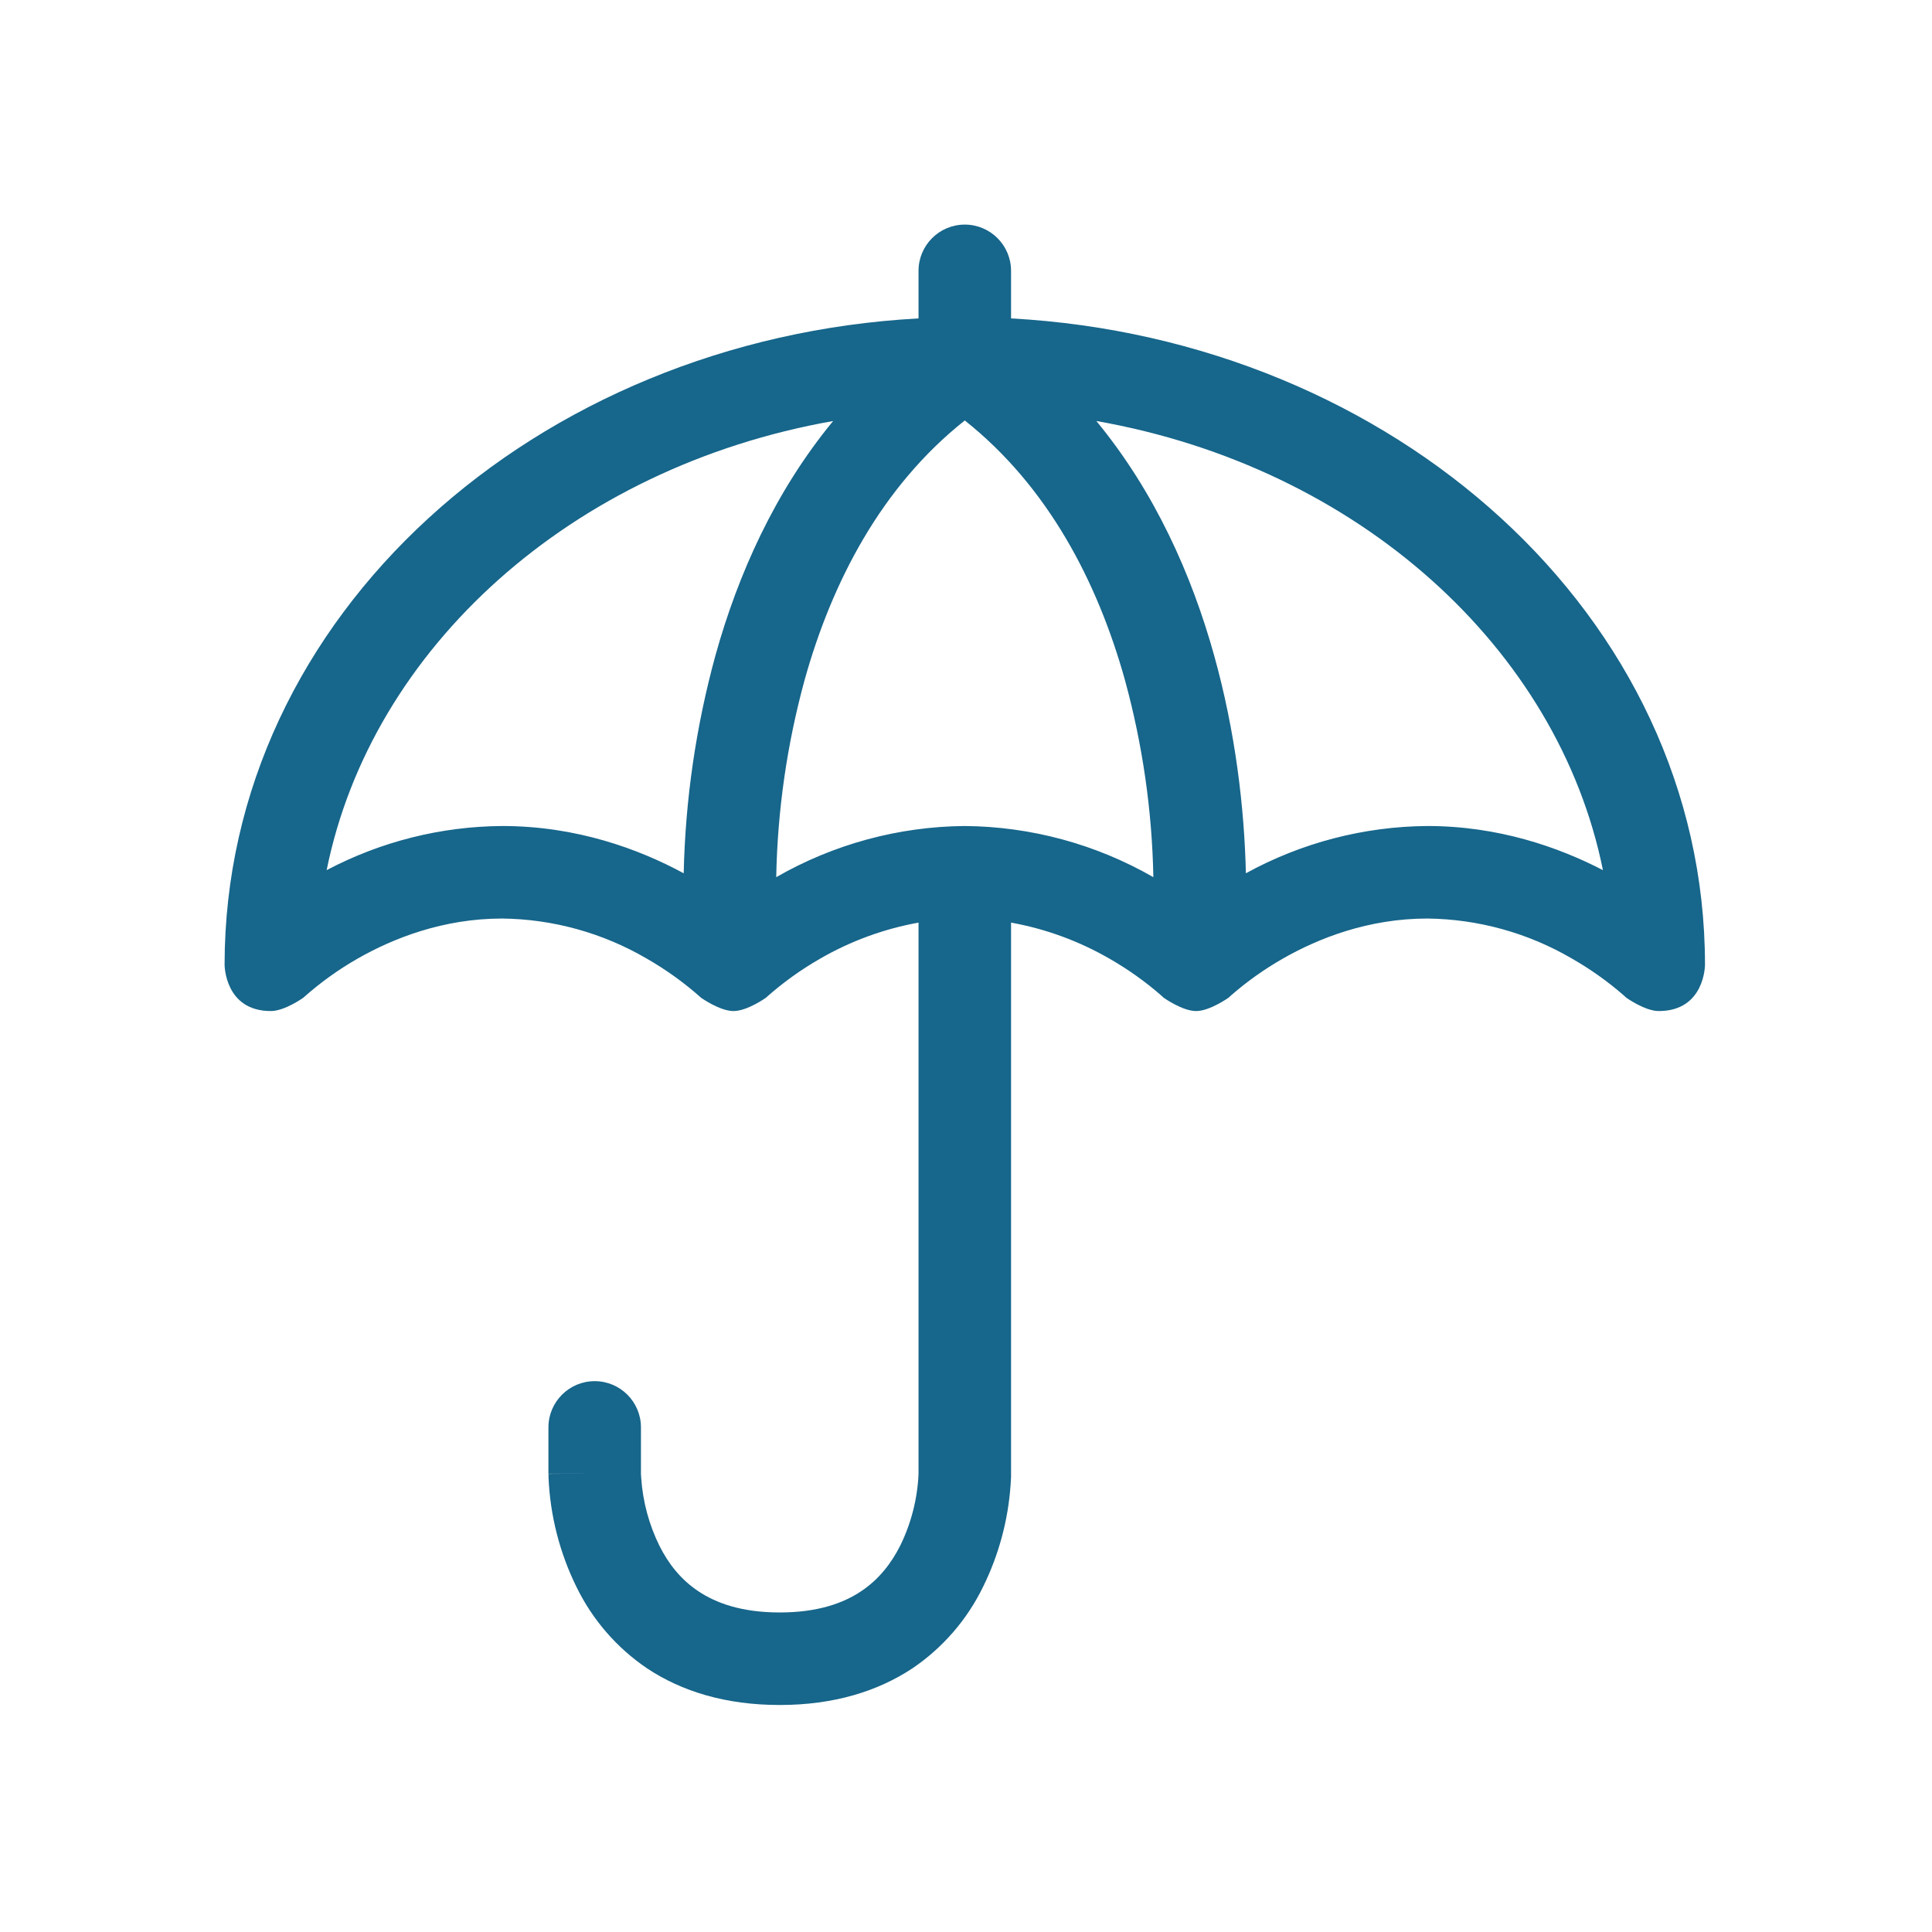 <svg xmlns="http://www.w3.org/2000/svg" width="800" height="800" viewBox="0 0 800 800"><path fill="#17668B" d="M306.5,0 C317.08,0 325.656,8.577 325.656,19.156 L325.656,38.849 C483.695,47.431 613,161.679 613,306.5 C613,306.5 613,325.656 593.844,325.656 C588.135,325.656 580.358,320.101 580.358,320.101 L580.205,319.948 L579.247,319.067 C572.669,313.353 565.547,308.297 557.983,303.971 C539.794,293.316 519.142,287.585 498.062,287.344 C473.619,287.344 452.93,295.504 438.142,303.971 C430.578,308.297 423.456,313.353 416.878,319.067 L415.921,319.948 L415.806,320.063 C415.806,320.063 407.99,325.656 402.281,325.656 C396.573,325.656 388.795,320.101 388.795,320.101 L388.642,319.948 L387.684,319.067 C381.106,313.353 373.984,308.297 366.421,303.971 C353.796,296.677 340.004,291.622 325.656,289.029 L325.656,517.219 L306.5,517.219 L325.656,517.219 L325.656,518.713 L325.465,521.893 C324.437,536.574 320.559,550.915 314.048,564.113 C307.421,577.716 297.341,589.341 284.815,597.828 C270.486,607.291 252.364,613 229.875,613 C207.386,613 189.225,607.33 174.935,597.828 C162.406,589.344 152.326,577.718 145.702,564.113 C138.725,549.951 134.784,534.487 134.132,518.713 L134.132,517.755 L134.094,517.41 L134.094,517.295 C134.094,517.295 134.094,517.219 153.25,517.219 L134.094,517.219 L134.094,498.062 C134.094,487.483 142.67,478.906 153.25,478.906 C163.83,478.906 172.406,487.483 172.406,498.062 L172.406,517.449 L172.521,519.134 C173.192,528.802 175.729,538.247 179.992,546.949 C183.632,554.267 188.804,561.01 196.198,565.914 C203.478,570.78 214.052,574.688 229.875,574.688 C245.698,574.688 256.272,570.78 263.552,565.914 C270.946,561.01 276.118,554.267 279.796,546.949 C284.302,537.735 286.871,527.695 287.344,517.449 L287.344,289.029 C272.996,291.622 259.204,296.677 246.579,303.971 C238.644,308.521 231.198,313.875 224.358,319.948 L224.205,320.101 C224.205,320.101 216.466,325.656 210.719,325.656 C205.01,325.656 197.233,320.101 197.233,320.101 L197.079,319.948 C190.24,313.875 182.793,308.521 174.858,303.971 C156.669,293.316 136.017,287.585 114.938,287.344 C90.494,287.344 69.844,295.504 55.017,303.971 C47.082,308.521 39.635,313.875 32.795,319.948 L32.642,320.101 C32.642,320.101 24.903,325.656 19.156,325.656 C0,325.656 0,306.5 0,306.5 C0,161.679 129.305,47.431 287.344,38.849 L287.344,19.156 C287.344,8.577 295.92,0 306.5,0 Z M251.981,81.337 C143.442,100.494 60.802,175.51 42.259,267.306 C64.669,255.474 89.596,249.206 114.938,249.031 C145.817,249.031 171.64,258.609 190.107,268.609 C190.772,238.068 195.199,207.726 203.286,178.268 C212.558,145.013 227.806,110.647 251.981,81.337 Z M228.419,270.218 C252.191,256.558 279.084,249.26 306.5,249.031 C333.916,249.26 360.809,256.558 384.581,270.218 C384.057,242.634 380.106,215.222 372.819,188.612 C361.44,147.81 340.905,108.424 306.5,81.108 C272.095,108.386 251.56,147.771 240.181,188.536 C232.89,215.157 228.939,242.583 228.419,270.18 L228.419,270.218 Z M360.98,81.337 C385.156,110.647 400.442,145.013 409.714,178.268 C418.641,210.182 422.28,241.867 422.893,268.609 C445.94,255.954 471.771,249.226 498.062,249.031 C527.563,249.031 552.466,257.843 570.741,267.306 C552.198,175.51 469.558,100.455 361.019,81.337 L360.98,81.337 Z" transform="translate(93 93)"/></svg>